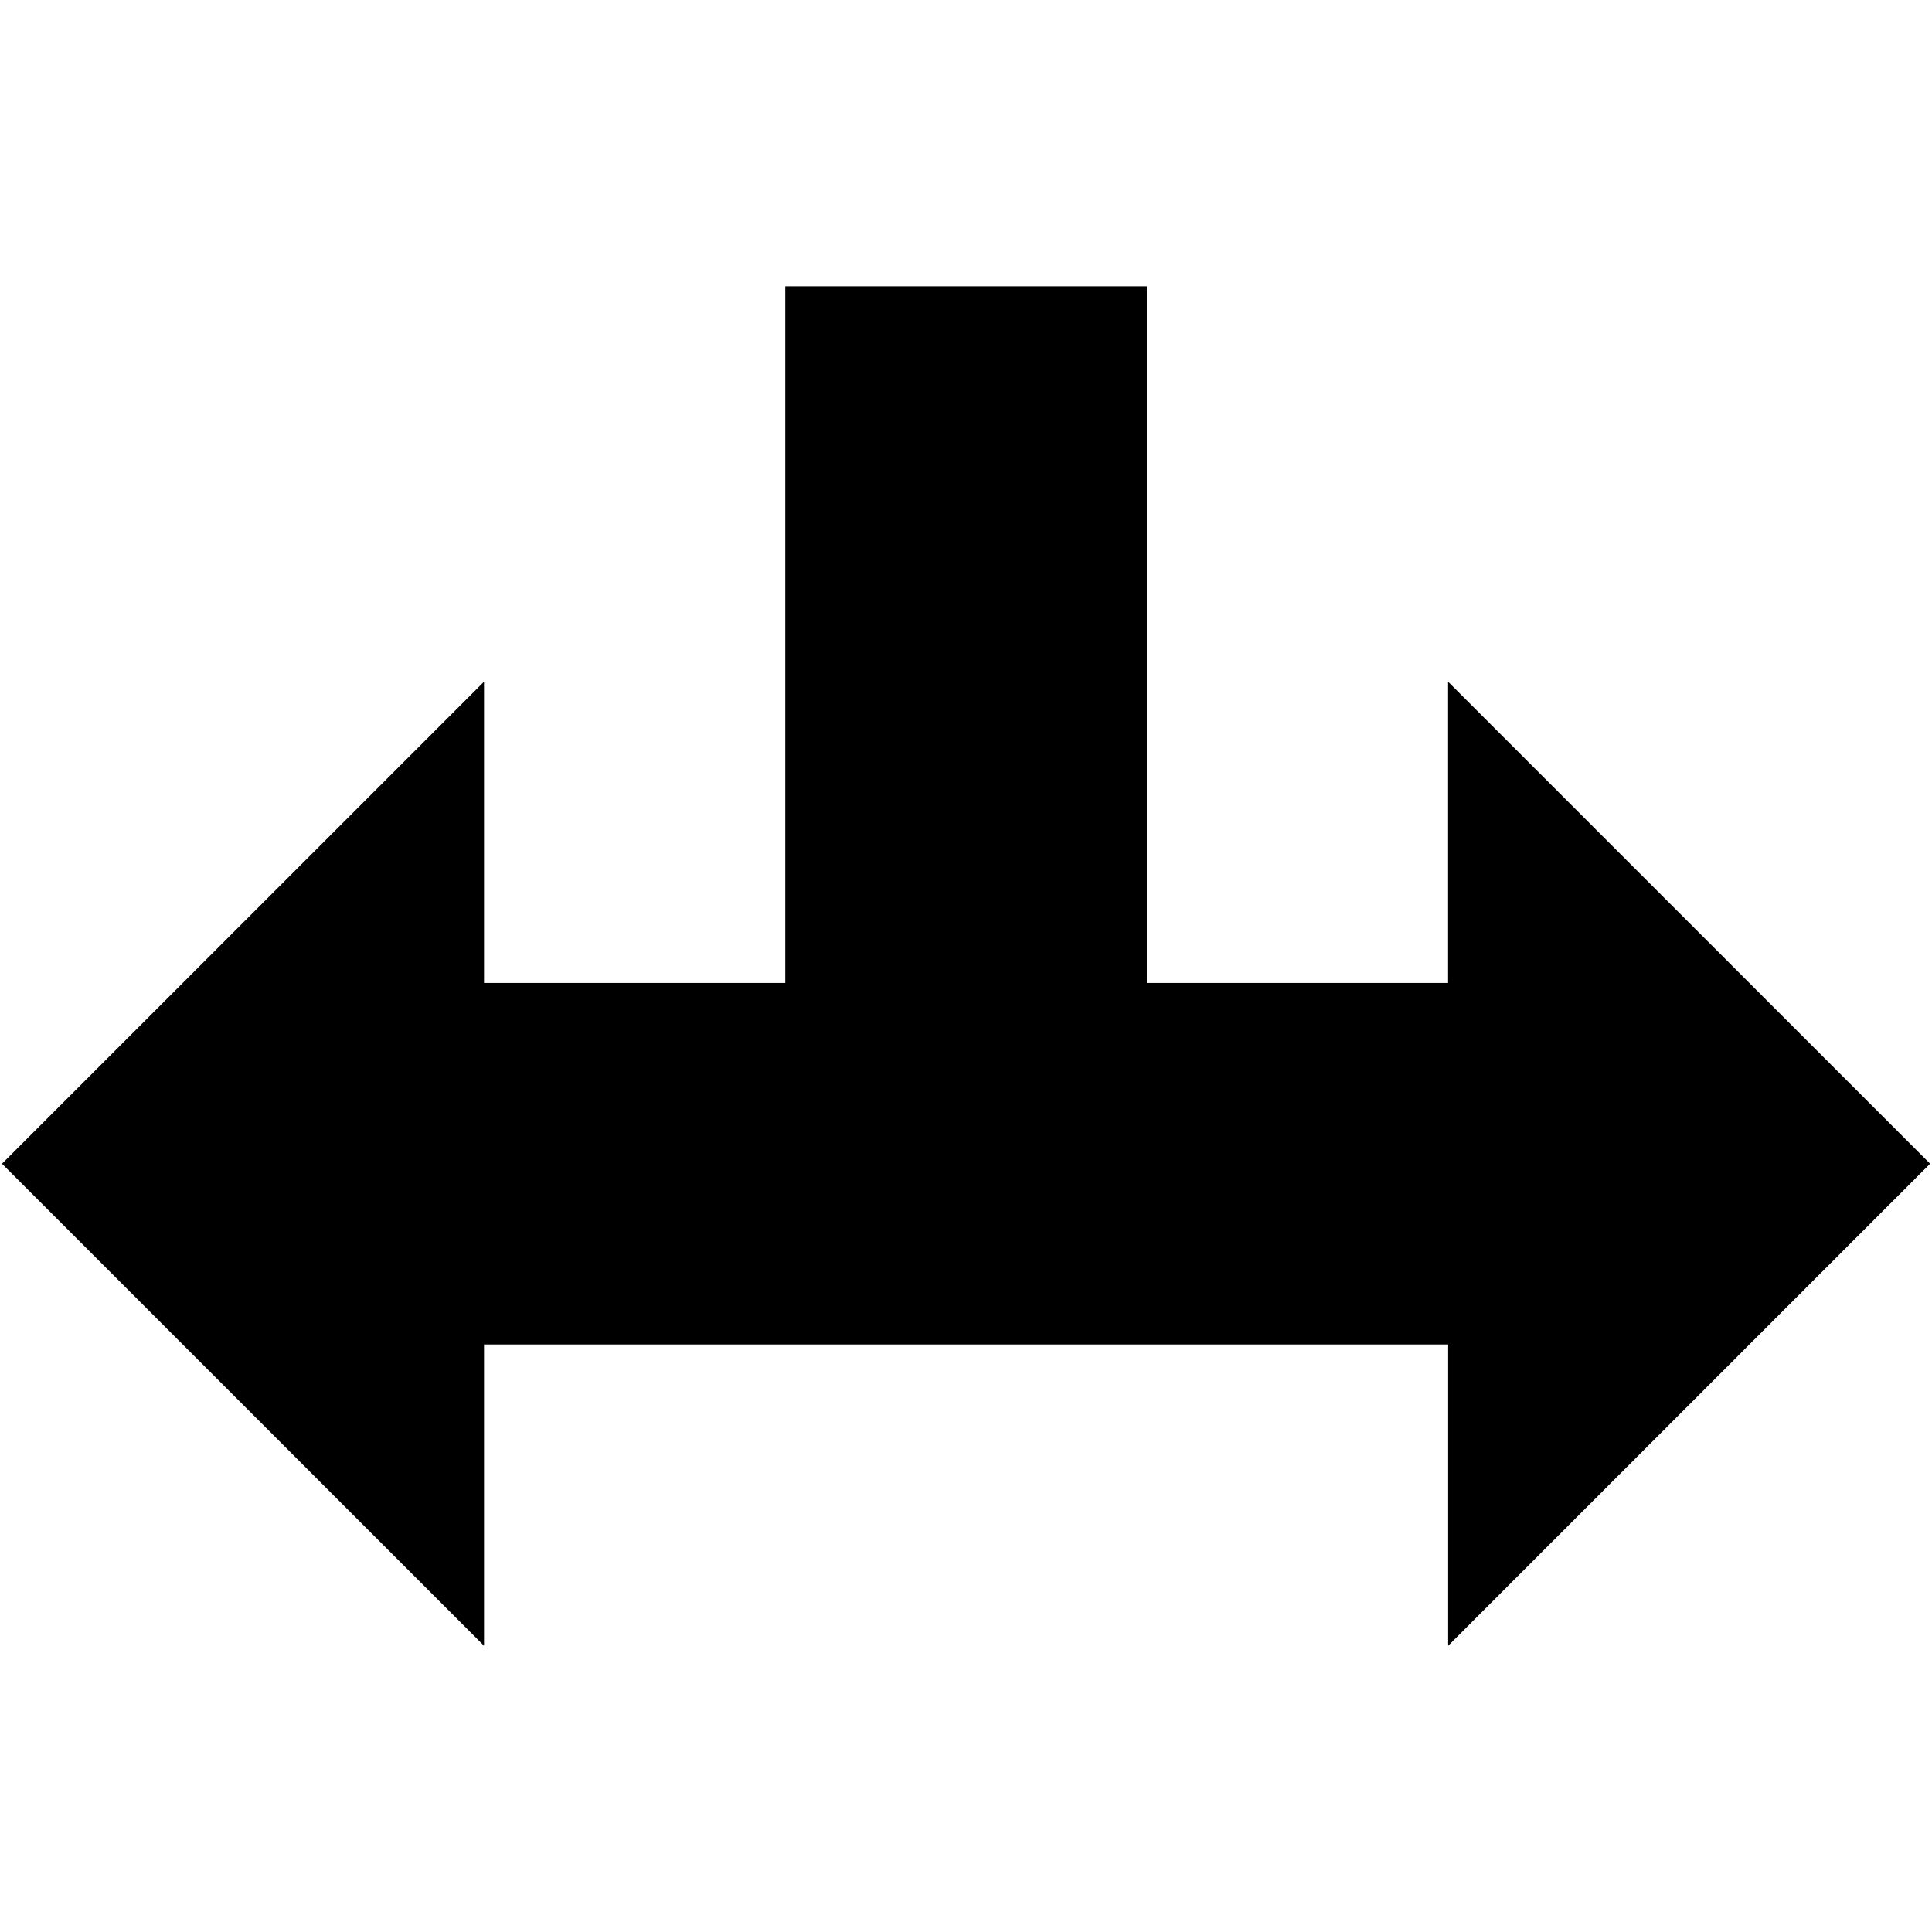 <!-- Generated by IcoMoon.io -->
<svg version="1.1" xmlns="http://www.w3.org/2000/svg" width="32" height="32" viewBox="0 0 32 32">
<title>condition</title>
<path d="M31.969 19.275l-7.984-7.984v4.99h-4.99v-11.54h-5.988v11.54h-4.99v-4.99l-7.984 7.984 7.984 7.984v-4.99h15.969v4.99z"></path>
</svg>
